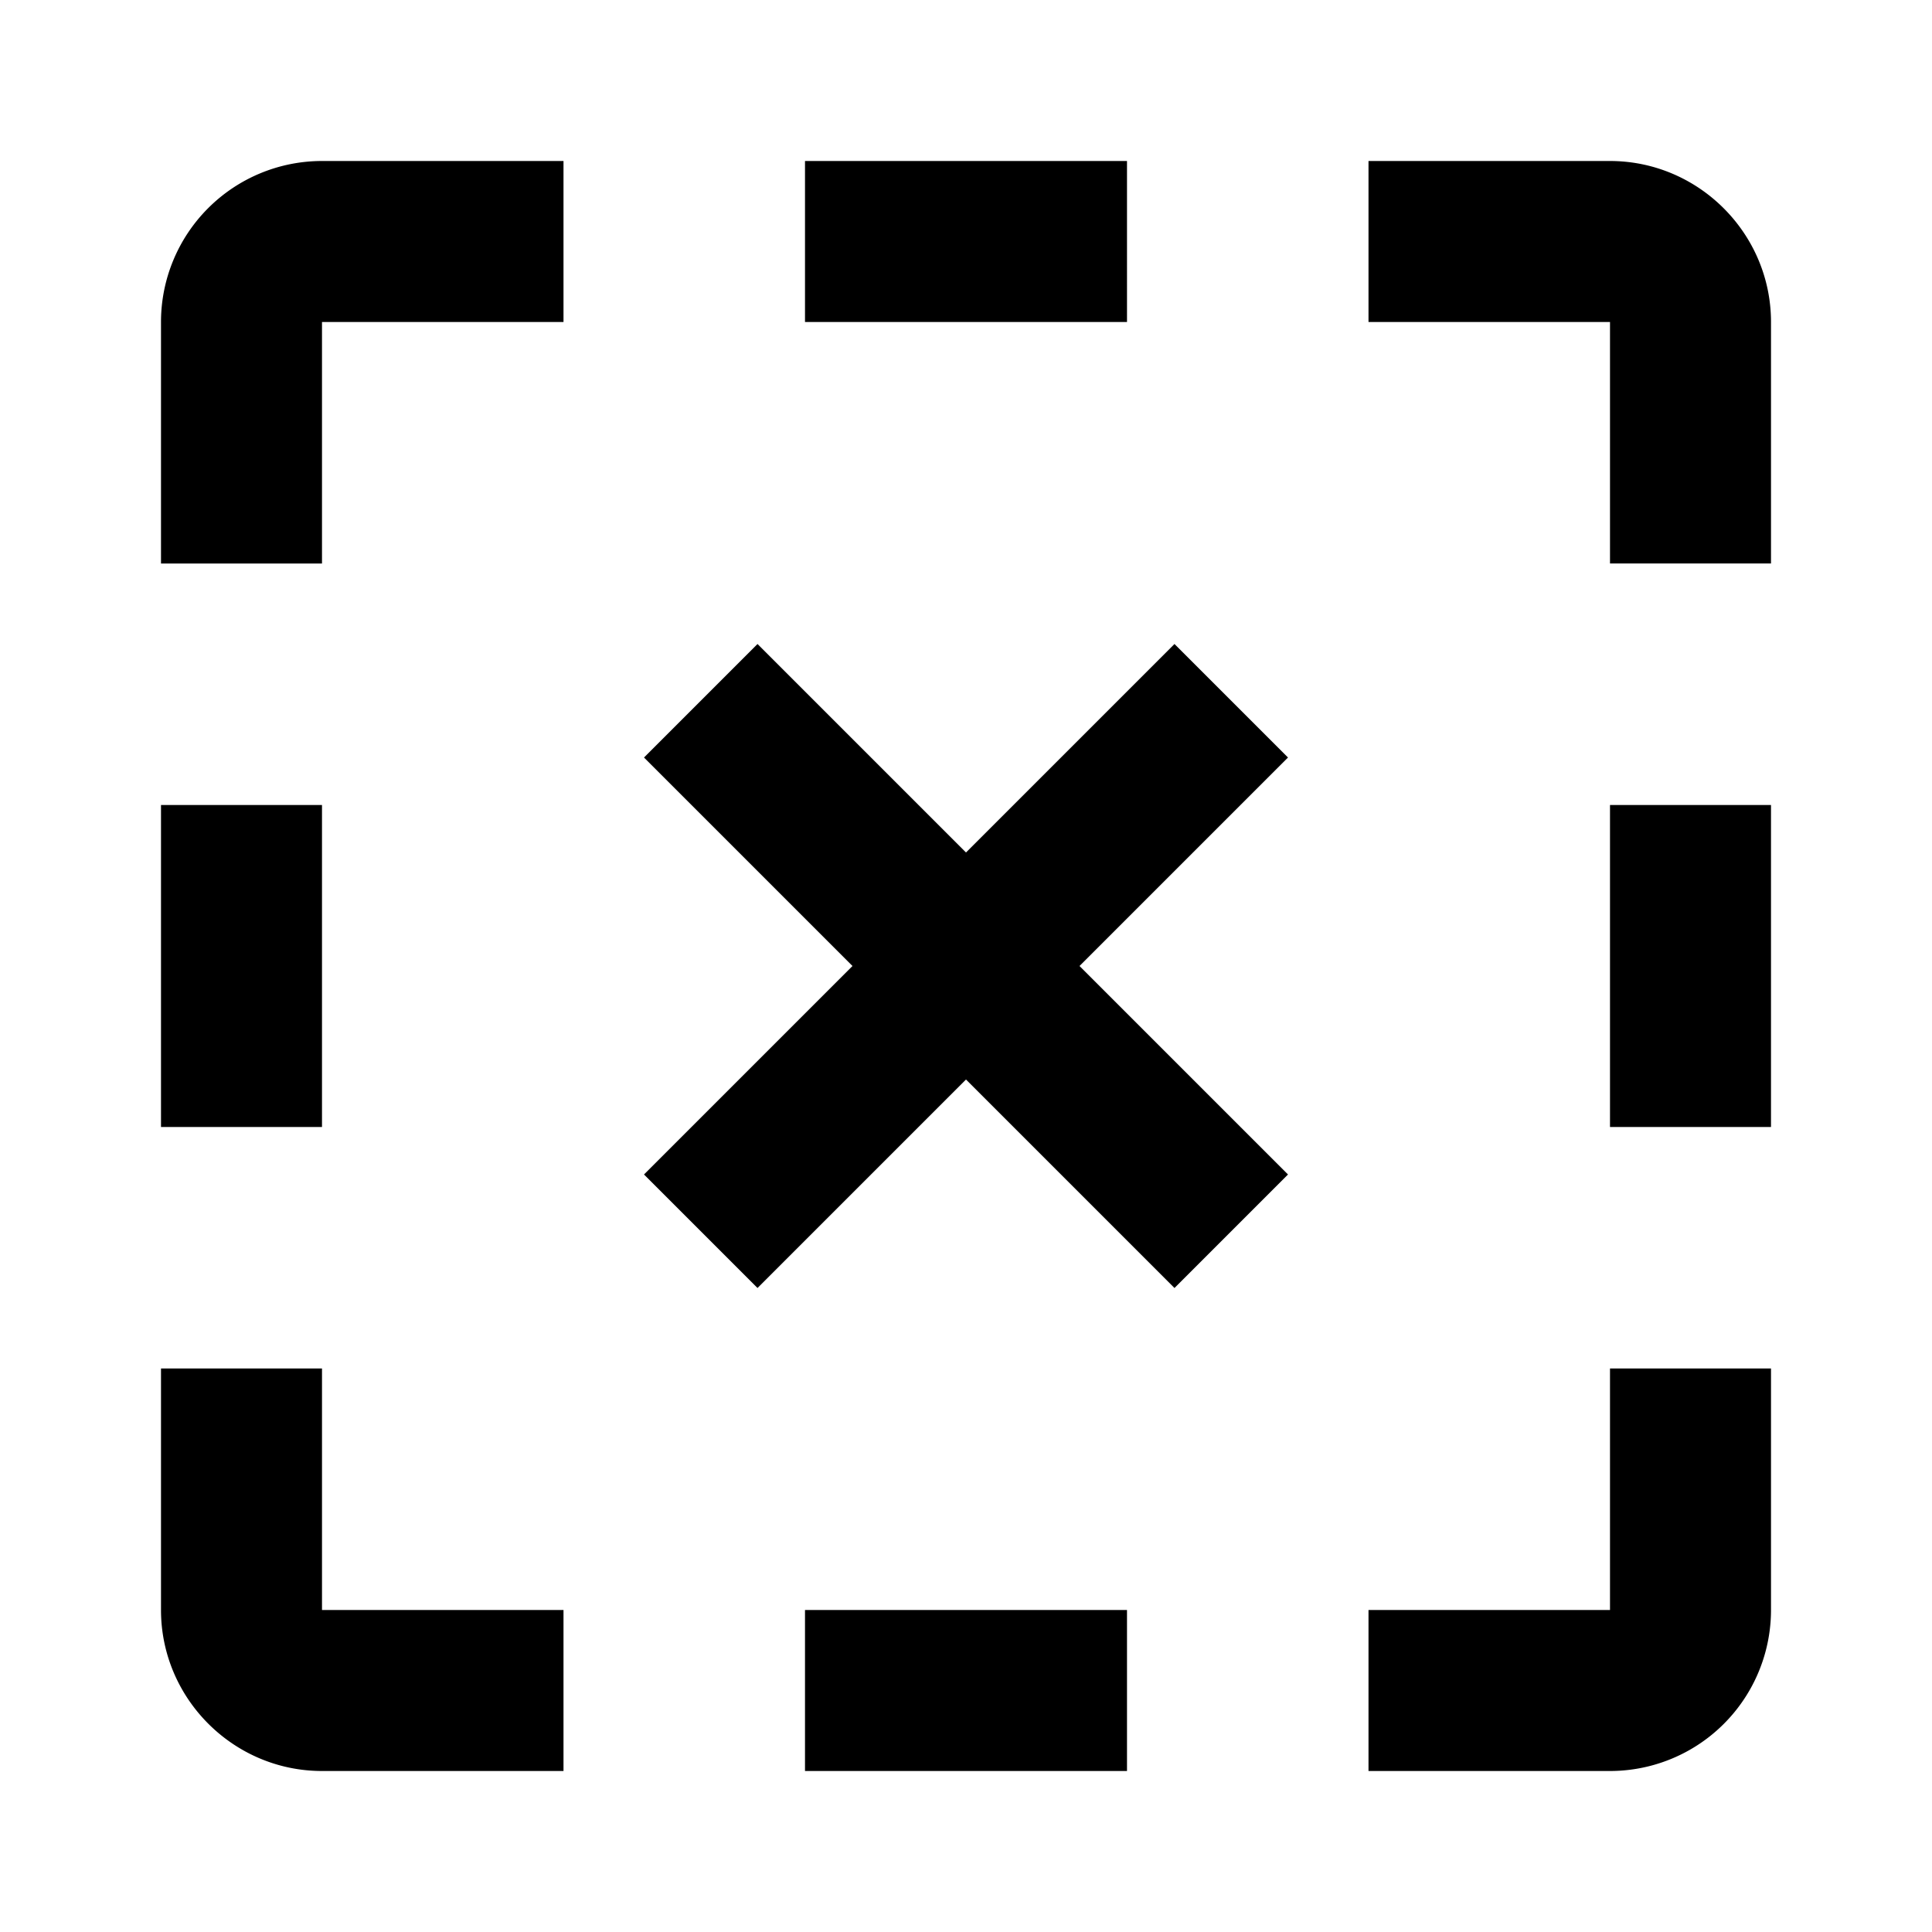 <svg xmlns="http://www.w3.org/2000/svg" viewBox="0 0 24 24"><path d="M4 2a2 2 0 0 0-2 2v3h2V4h3V2zm6 0v2h4V2zm7 0v2h3v3h2V4c0-1.1-.9-2-2-2zM9.41 8 8 9.41 10.59 12 8 14.59 9.41 16 12 13.41 14.59 16 16 14.59 13.41 12 16 9.41 14.59 8 12 10.59zM2 10v4h2v-4zm18 0v4h2v-4zM2 17v3c0 1.1.9 2 2 2h3v-2H4v-3zm18 0v3h-3v2h3a2 2 0 0 0 2-2v-3zm-10 3v2h4v-2z"/></svg>